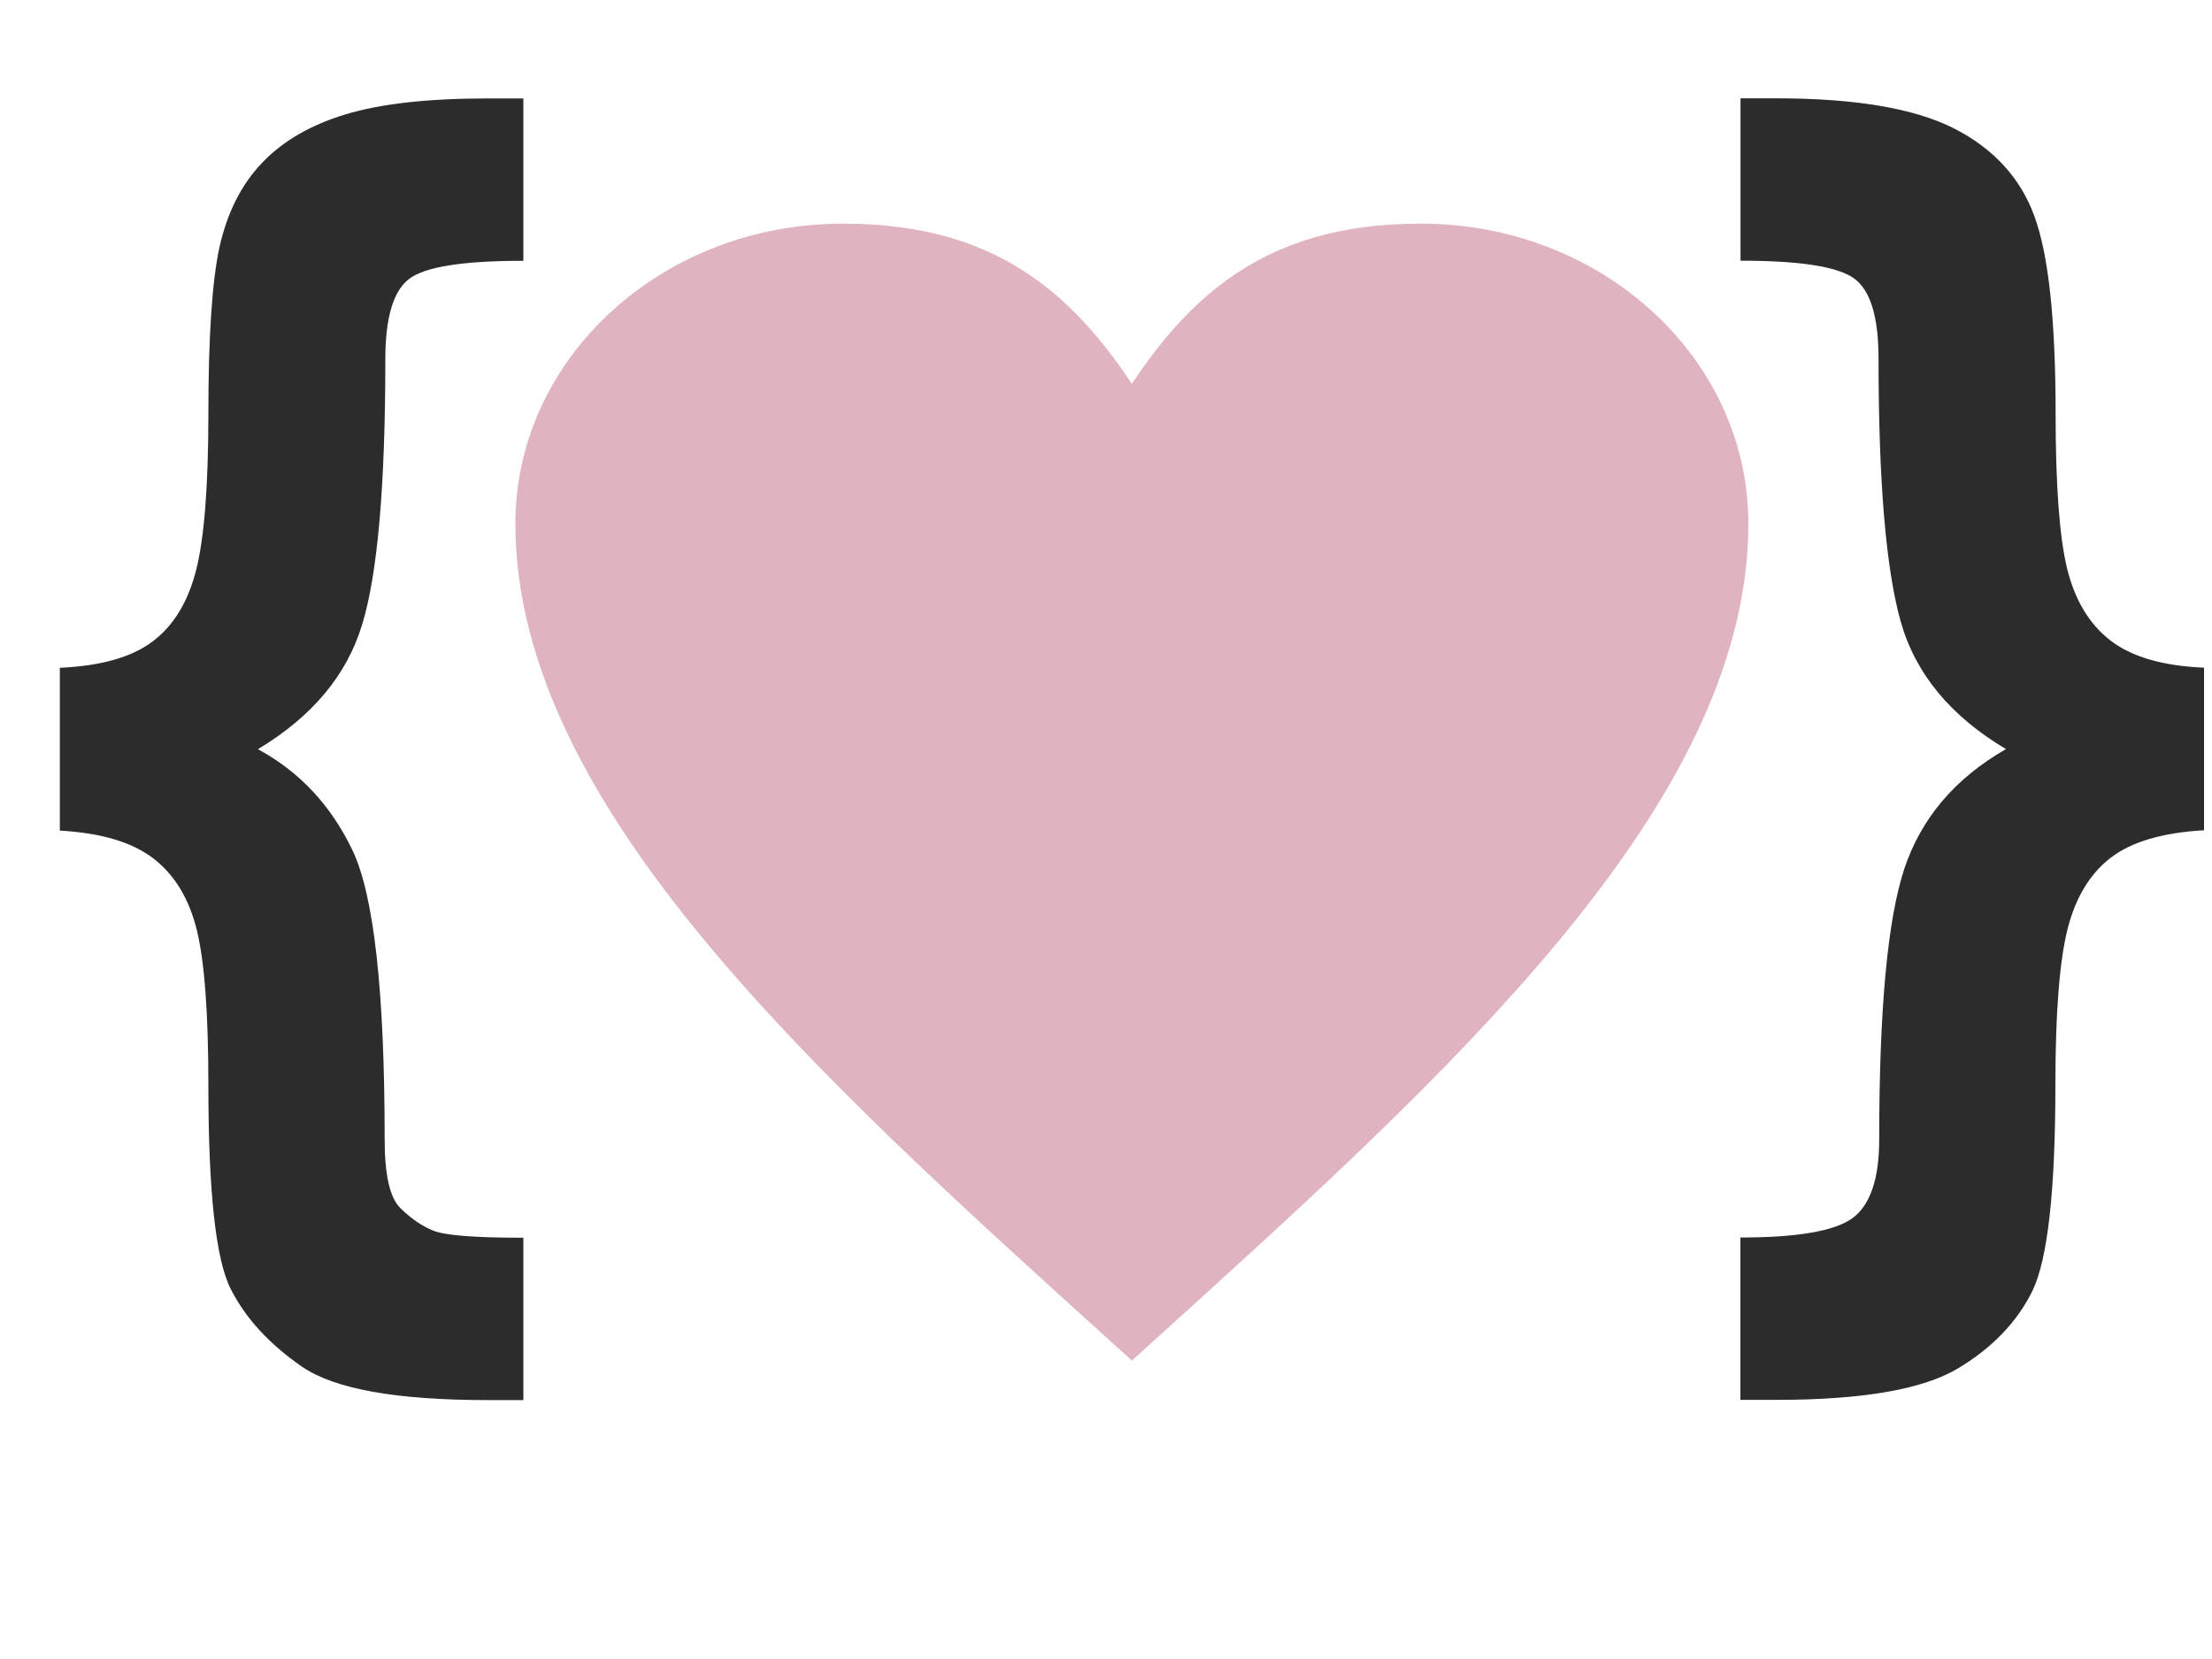 <?xml version="1.0" encoding="UTF-8"?>
<!DOCTYPE svg PUBLIC "-//W3C//DTD SVG 1.0//EN" "http://www.w3.org/TR/2001/REC-SVG-20010904/DTD/svg10.dtd">
<!-- Creator: CorelDRAW 2017 -->
<svg xmlns="http://www.w3.org/2000/svg" xml:space="preserve" width="0.2in" height="0.15in" version="1.0" style="shape-rendering:geometricPrecision; text-rendering:geometricPrecision; image-rendering:optimizeQuality; fill-rule:evenodd; clip-rule:evenodd"
viewBox="0 0 200 150"
 xmlns:xlink="http://www.w3.org/1999/xlink">
 <defs>
  <style type="text/css">
   <![CDATA[
    .str0 {stroke:#E0B4BE;stroke-width:6.94;stroke-miterlimit:2.613}
    .fil0 {fill:#2D2C2D;fill-rule:nonzero}
    .fil1 {fill:#E0B4BE;fill-rule:nonzero}
   ]]>
  </style>
 </defs>
 <g id="Layer_x0020_1">
  <path class="fil0" d="M199.27 75.07c-3.72,0.21 -6.52,1.03 -8.41,2.47 -1.86,1.42 -3.18,3.56 -3.91,6.42 -0.73,2.87 -1.11,7.57 -1.11,14.13 0,9.52 -0.69,15.7 -2.05,18.57 -1.38,2.84 -3.64,5.2 -6.8,7.09 -3.18,1.88 -8.63,2.82 -16.39,2.82l-3.24 0 0 -14.68c5.14,0 8.51,-0.58 10.12,-1.74 1.61,-1.17 2.43,-3.55 2.43,-7.13 0,-11.71 0.75,-19.84 2.26,-24.44 1.52,-4.58 4.58,-8.2 9.2,-10.85 -5.02,-2.99 -8.2,-6.83 -9.53,-11.58 -1.32,-4.72 -1.99,-12.63 -1.99,-23.69 0,-3.85 -0.75,-6.27 -2.26,-7.32 -1.51,-1.05 -4.91,-1.57 -10.22,-1.57l0 -14.68 3.24 0c7.11,0 12.46,0.9 16.06,2.72 3.57,1.82 6.02,4.48 7.28,7.96 1.28,3.49 1.91,9.43 1.91,17.86 0,6.48 0.35,11.14 1.04,13.98 0.69,2.82 1.99,5 3.89,6.48 1.9,1.48 4.72,2.32 8.49,2.48l0 14.68z"/>
  <path class="fil1 str0" d="M102.34 41.44c6.53,-11.83 13.07,-17.75 26.13,-17.75 14.43,0 26.14,10.6 26.14,23.66 0,23.66 -26.14,47.33 -52.27,70.99 -26.14,-23.66 -52.27,-47.33 -52.27,-70.99 0,-13.06 11.71,-23.66 26.13,-23.66 13.07,0 19.6,5.92 26.14,17.75z"/>
  <path class="fil0" d="M5.41 75.06l0 -14.68c3.72,-0.17 6.52,-0.96 8.41,-2.4 1.88,-1.42 3.18,-3.56 3.91,-6.42 0.73,-2.86 1.11,-7.57 1.11,-14.13 0,-6.94 0.33,-11.96 1,-15.07 0.69,-3.09 1.96,-5.65 3.83,-7.61 1.88,-1.99 4.41,-3.45 7.57,-4.41 3.16,-0.96 7.44,-1.44 12.84,-1.44l3.24 0 0 14.68c-5.46,0 -8.91,0.54 -10.35,1.65 -1.42,1.11 -2.13,3.51 -2.13,7.24 0,11.39 -0.69,19.38 -2.09,23.98 -1.38,4.58 -4.52,8.34 -9.43,11.29 3.76,2.03 6.61,5.08 8.55,9.14 1.94,4.06 2.91,12.78 2.91,26.16 0,3.18 0.46,5.22 1.4,6.17 0.94,0.94 1.94,1.63 2.97,2.05 1.04,0.44 3.76,0.65 8.17,0.65l0 14.68 -3.24 0c-8.26,0 -13.84,-1 -16.79,-3.03 -2.93,-2.03 -5.08,-4.35 -6.42,-7 -1.36,-2.65 -2.03,-8.8 -2.03,-18.44 0,-6.52 -0.35,-11.19 -1.04,-14.01 -0.69,-2.82 -1.99,-4.98 -3.89,-6.46 -1.9,-1.48 -4.72,-2.34 -8.49,-2.55z"/>
 </g>
</svg>
